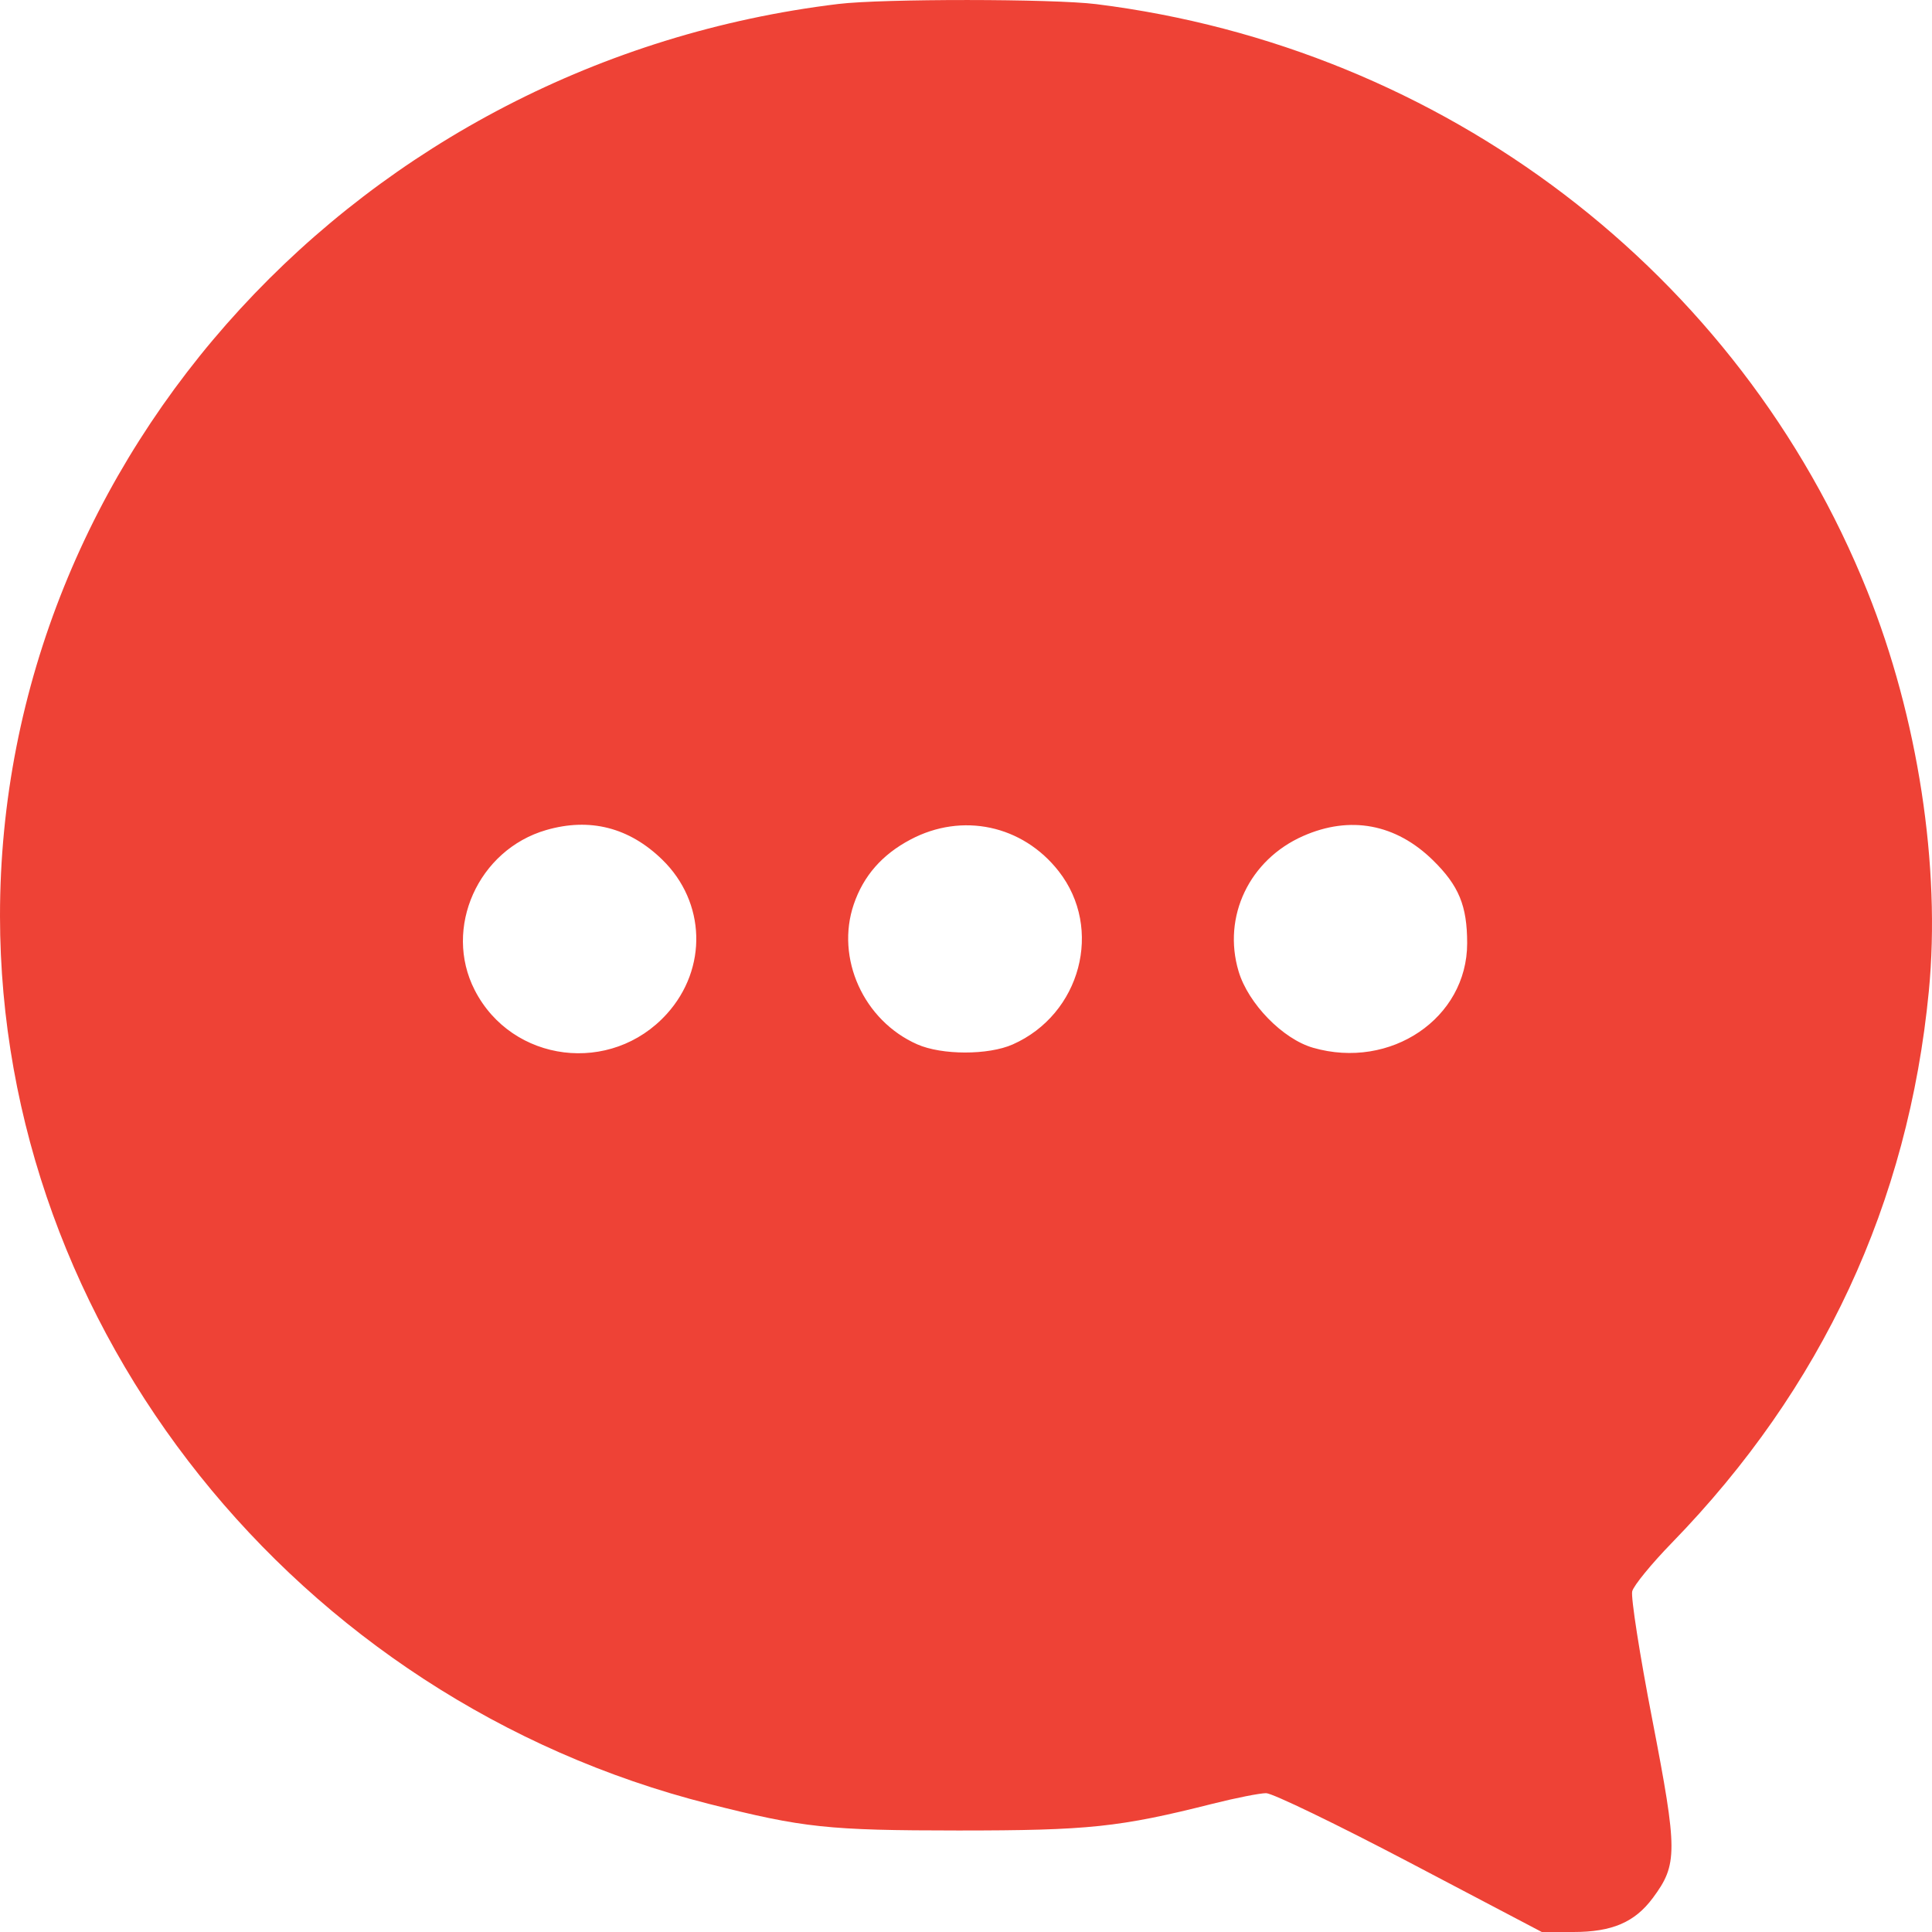 <svg width="35" height="35" viewBox="0 0 35 35" fill="none" xmlns="http://www.w3.org/2000/svg">
<path fill-rule="evenodd" clip-rule="evenodd" d="M19.86 0.075C26.16 0.861 31.512 4.937 33.829 10.711C34.745 12.993 35.161 15.699 34.943 17.953C34.571 21.8 33.011 25.149 30.29 27.947C29.92 28.327 29.595 28.724 29.569 28.828C29.542 28.932 29.705 29.979 29.933 31.153C30.394 33.539 30.395 33.775 29.942 34.384C29.615 34.824 29.204 35 28.504 35H27.931L25.538 33.742C24.222 33.051 23.052 32.485 22.937 32.485C22.823 32.485 22.388 32.571 21.971 32.676C20.278 33.103 19.72 33.161 17.36 33.161C15 33.16 14.552 33.112 12.842 32.679C5.363 30.786 0.004 24.075 1.70968e-06 16.596C-0.005 8.248 6.55 1.116 15.187 0.072C15.989 -0.025 19.075 -0.023 19.86 0.075ZM23.608 15.145C22.634 15.574 22.142 16.604 22.438 17.596C22.612 18.181 23.238 18.823 23.787 18.981C25.192 19.386 26.579 18.446 26.579 17.088C26.579 16.408 26.429 16.045 25.958 15.583C25.286 14.925 24.458 14.77 23.608 15.145ZM16.493 15.21C15.979 15.482 15.643 15.867 15.467 16.382C15.134 17.36 15.645 18.49 16.616 18.919C17.062 19.116 17.903 19.117 18.346 18.921C19.579 18.375 19.992 16.821 19.179 15.783C18.525 14.947 17.429 14.713 16.493 15.21ZM9.895 15.037C8.661 15.394 8.026 16.815 8.599 17.935C9.275 19.257 11.075 19.48 12.08 18.368C12.822 17.546 12.787 16.343 11.998 15.574C11.399 14.99 10.685 14.808 9.895 15.037Z" fill="#EE4236"/>
</svg>
